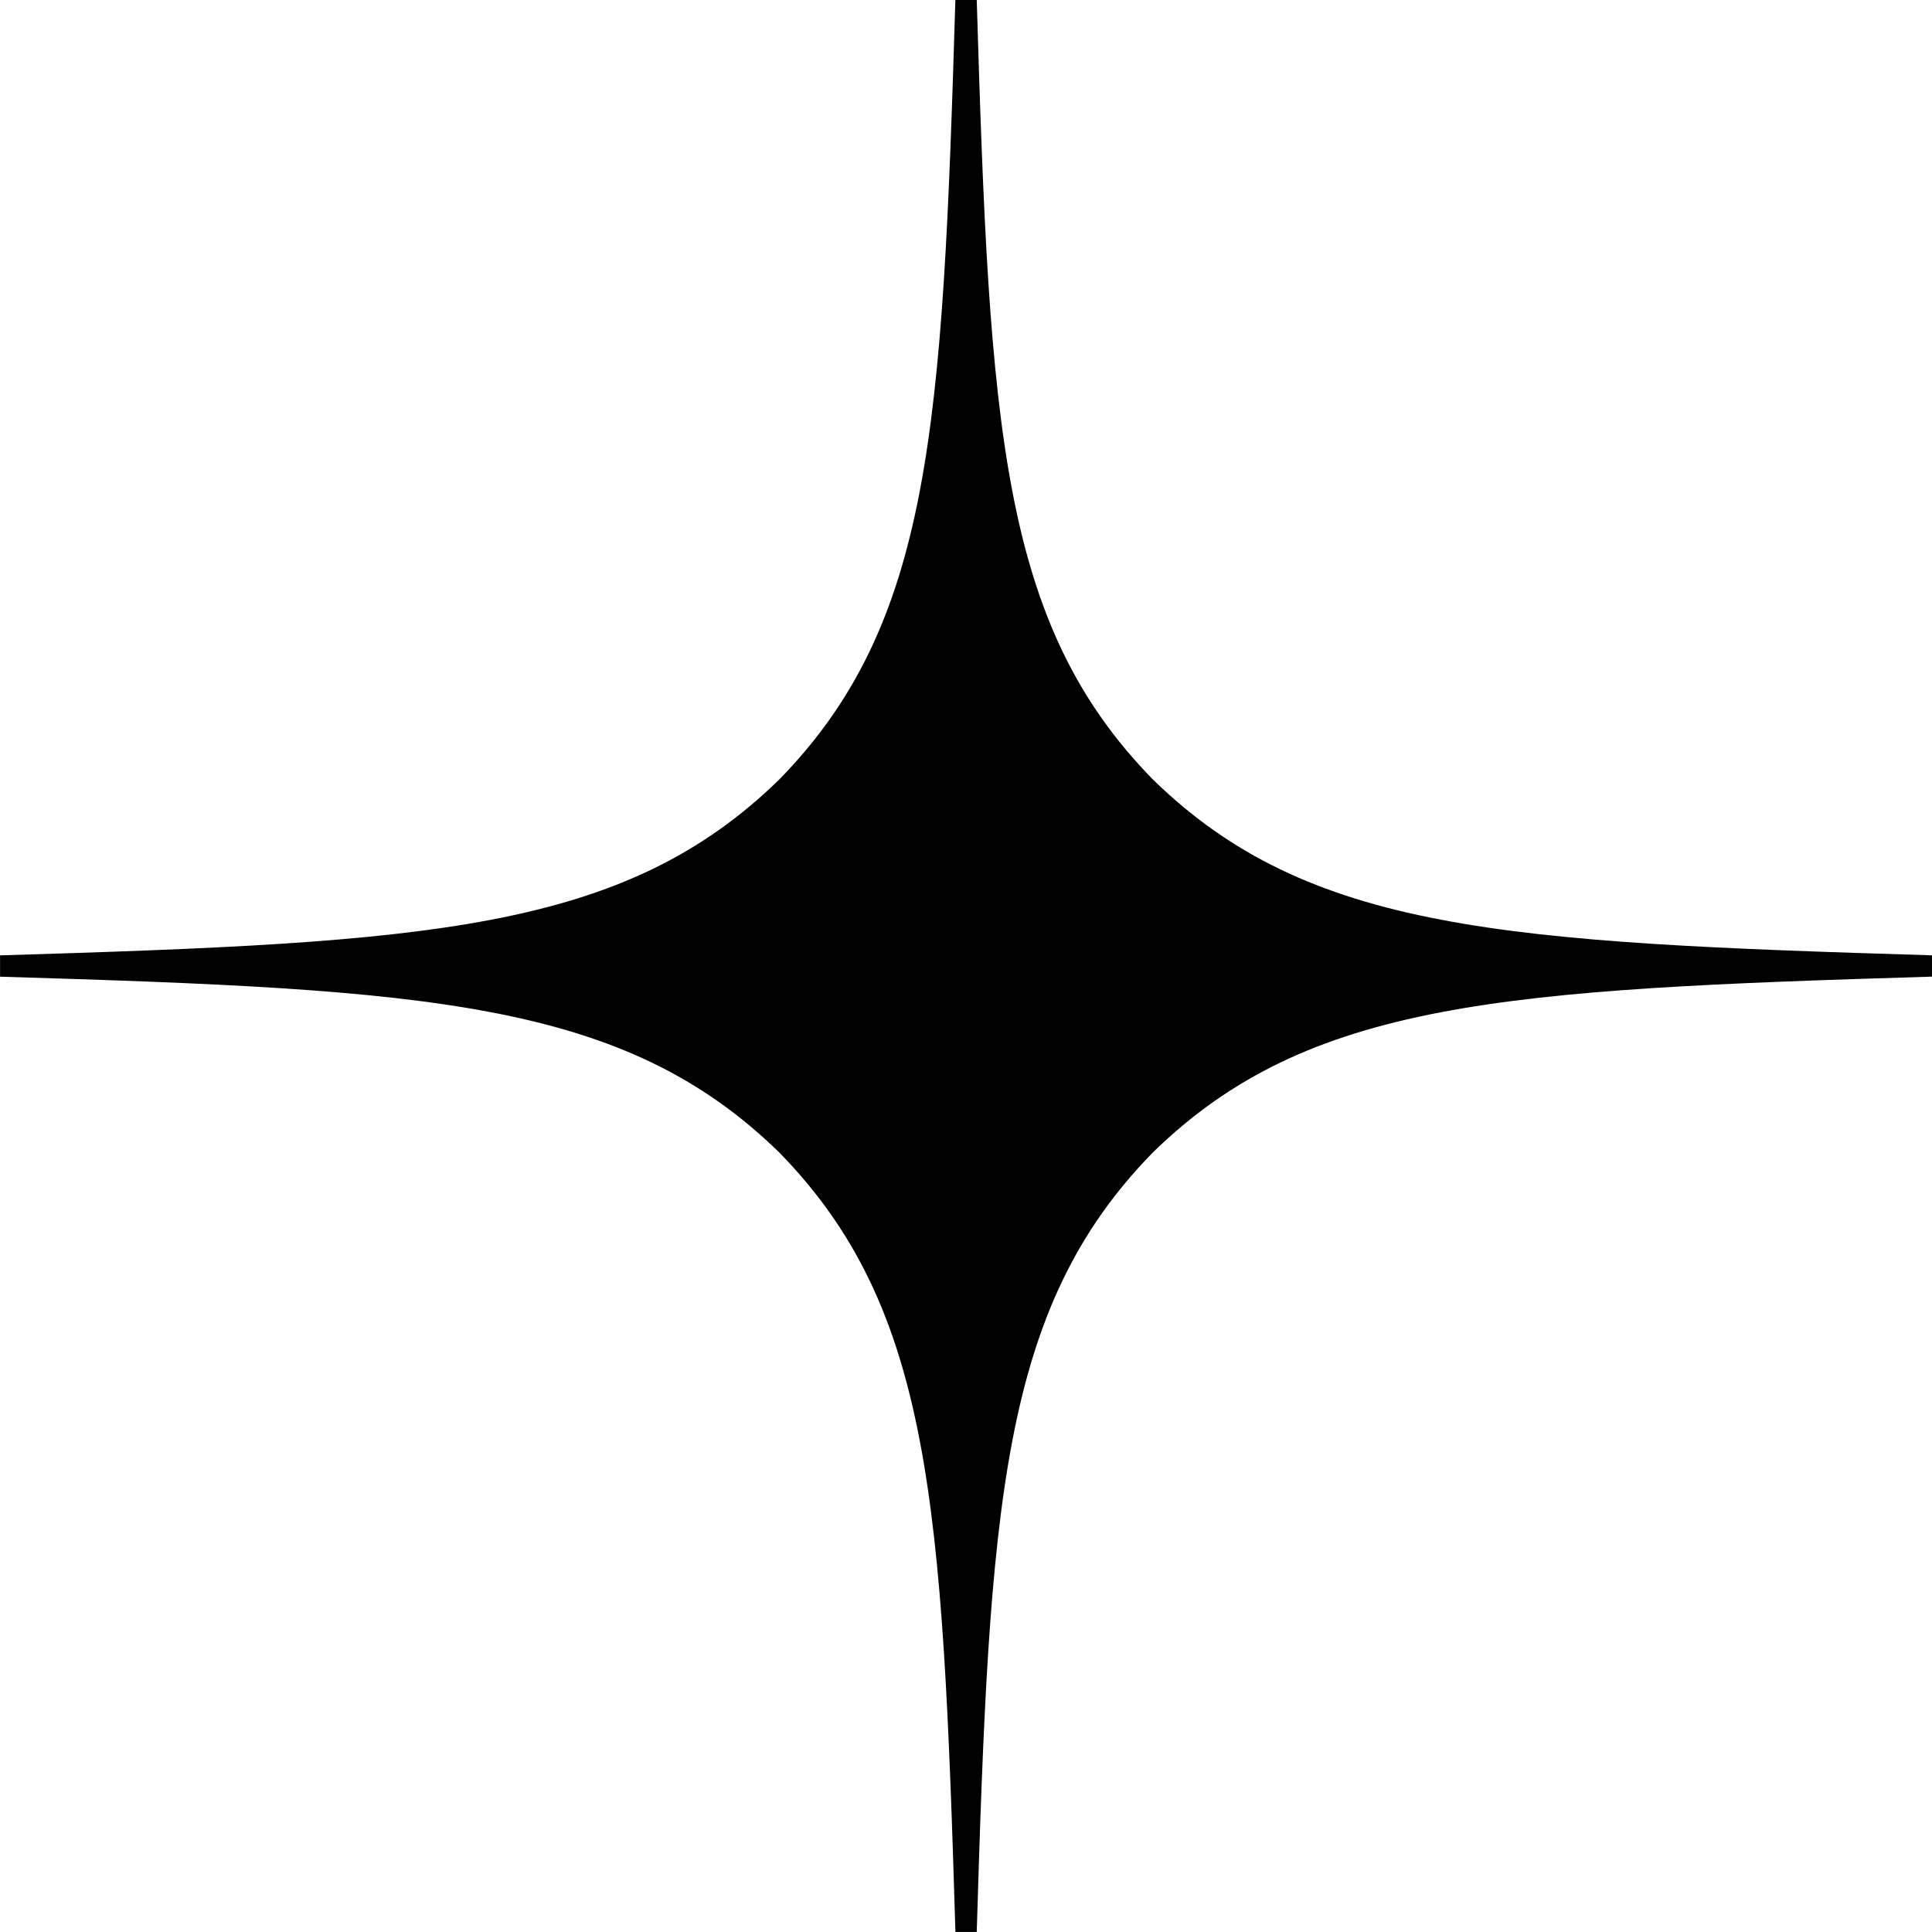 <svg width="36" height="36" xmlns="http://www.w3.org/2000/svg"><path fill-rule="evenodd" clip-rule="evenodd" d="M36 18.198v-.397c-7.97-.241-11.614-.44-14.521-3.28C18.64 11.616 18.44 7.972 18.2 0h-.398c-.24 7.97-.44 11.615-3.279 14.522-2.907 2.84-6.551 3.038-14.522 3.28v.397c7.97.24 11.615.44 14.522 3.278 2.839 2.907 3.039 6.552 3.28 14.522h.397c.24-7.97.44-11.615 3.279-14.522 2.907-2.839 6.552-3.038 14.522-3.279Z"/></svg>
